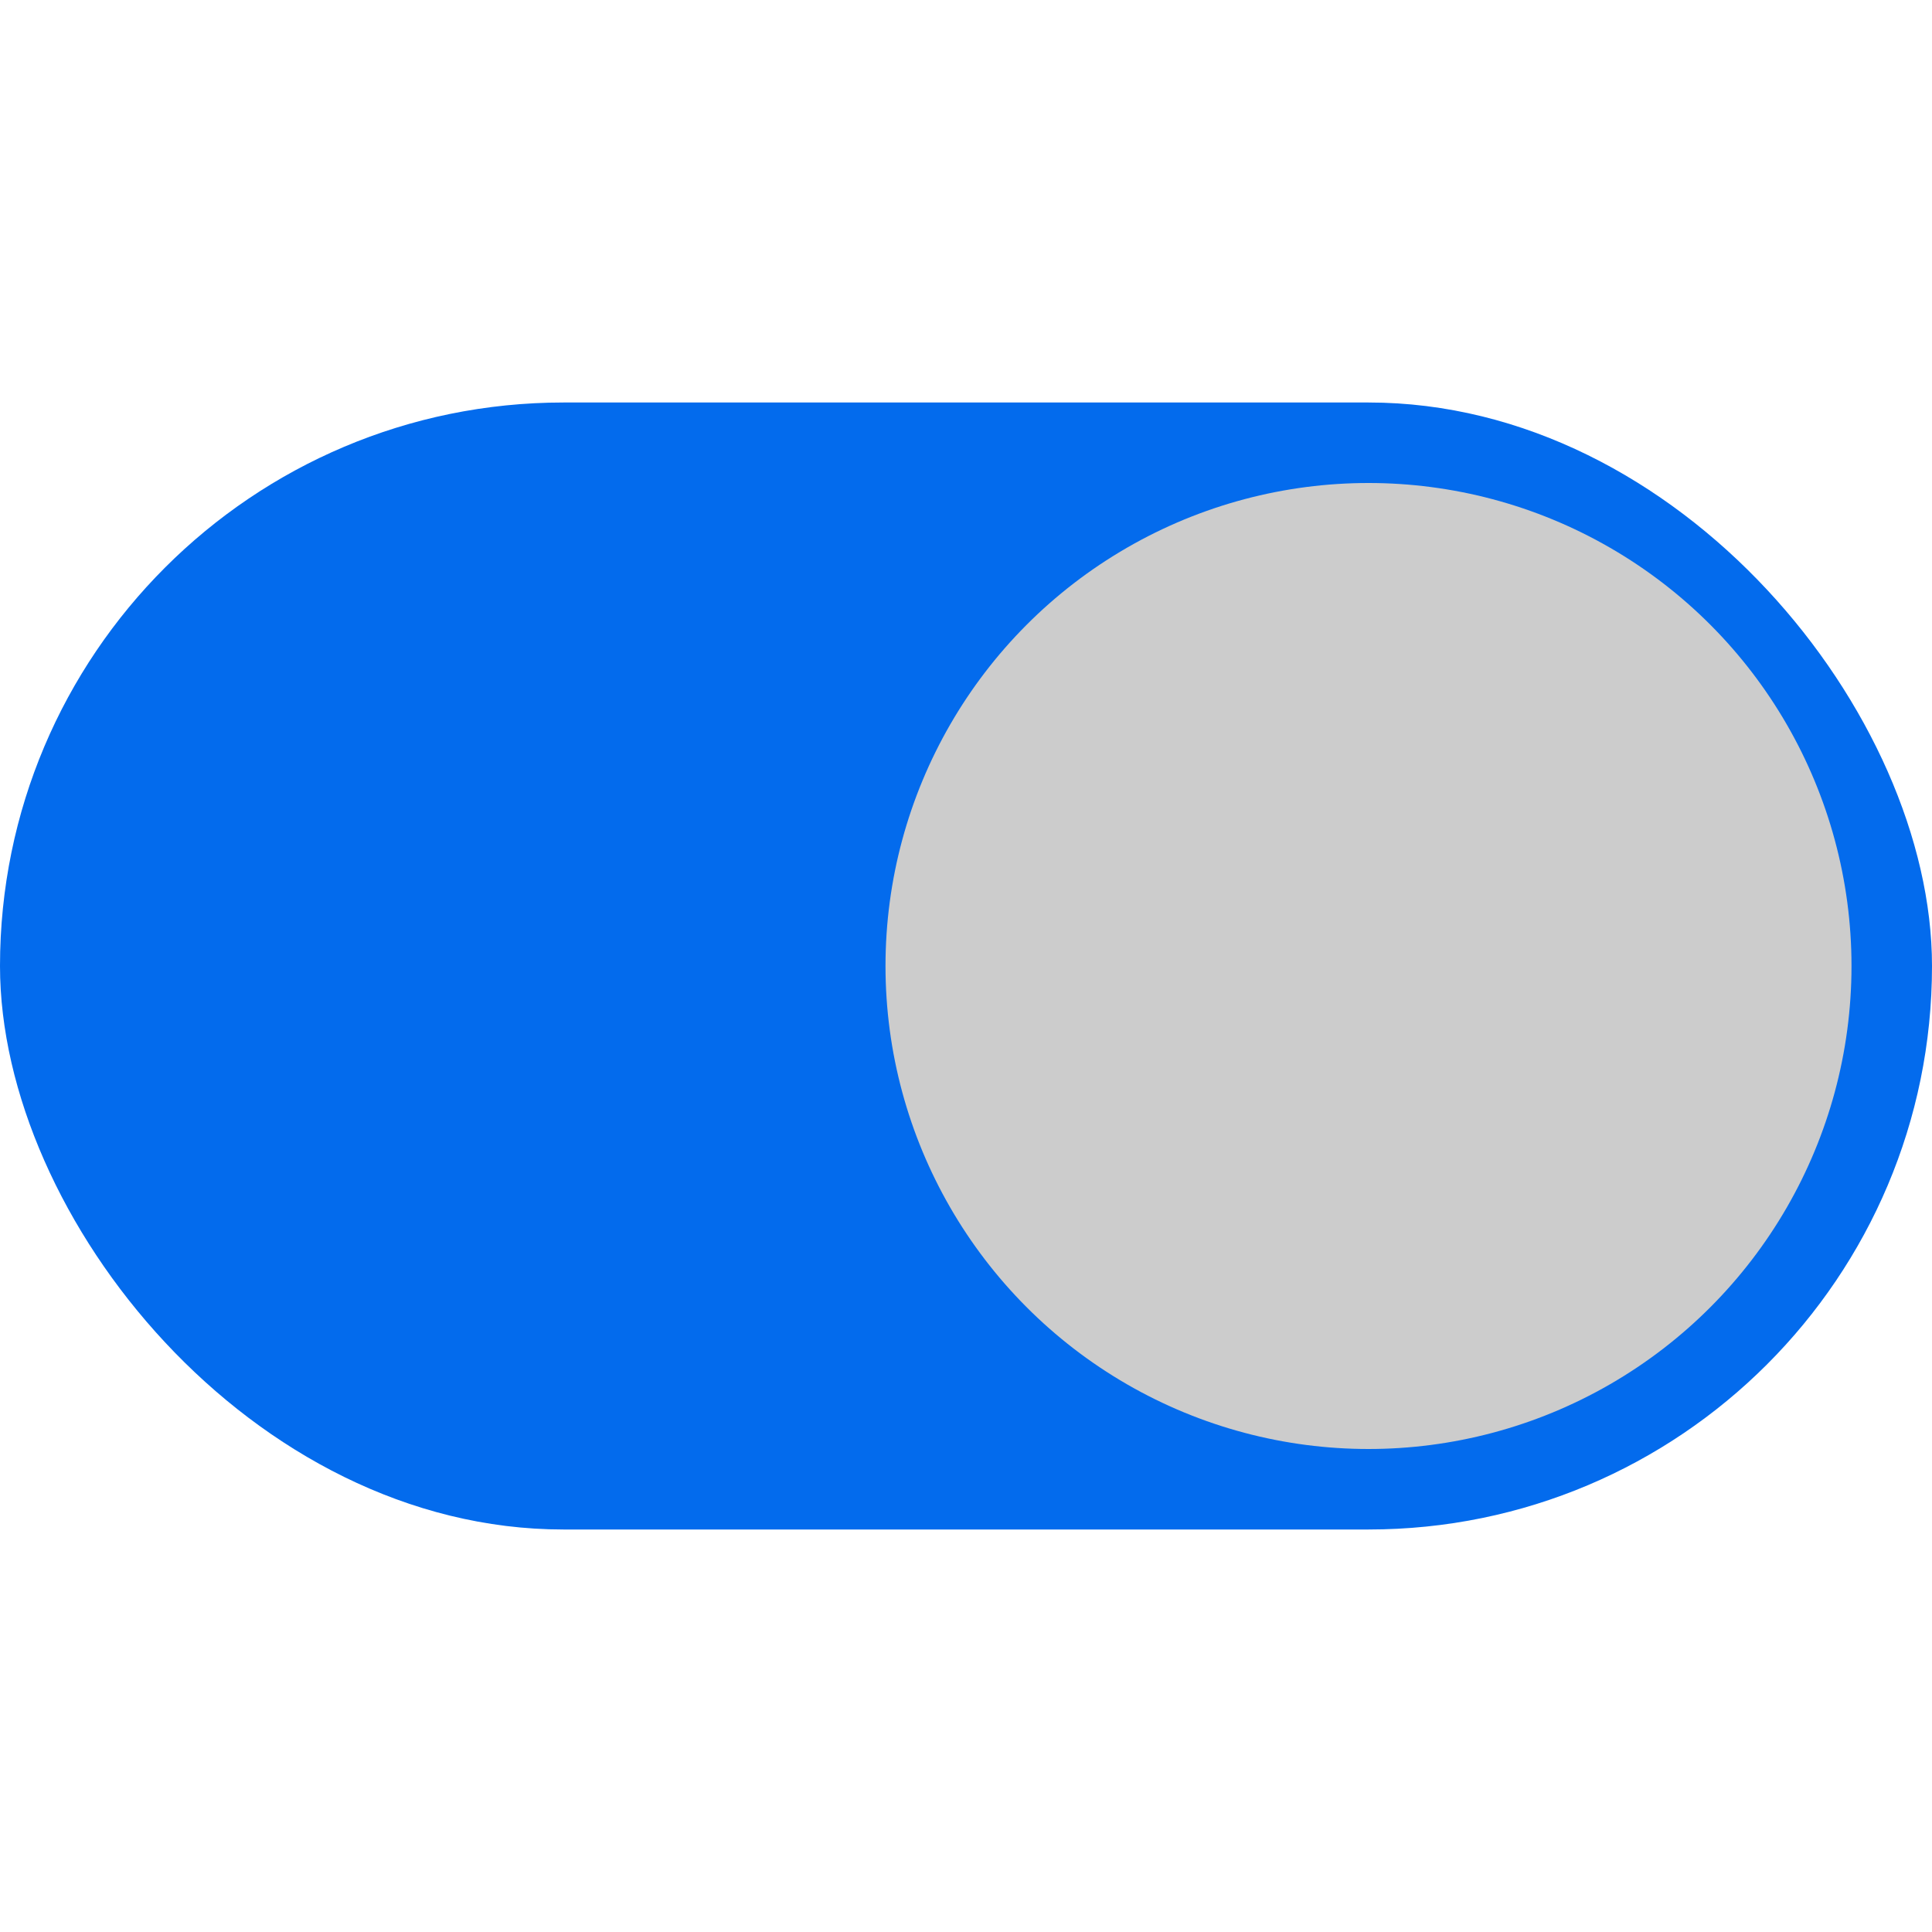 <?xml version="1.0" encoding="UTF-8"?>
<svg width="24px" height="24px" viewBox="0 0 24 24" version="1.1" xmlns="http://www.w3.org/2000/svg" xmlns:xlink="http://www.w3.org/1999/xlink">
    <!-- Generator: Sketch 62 (91390) - https://sketch.com -->
    <title>Switch_Open_Click</title>
    <desc>Created with Sketch.</desc>
    <g id="Switch_Open_Click" stroke="none" stroke-width="1" fill="none" fill-rule="evenodd">
        <rect id="矩形" fill="#036BED" x="0" y="5" width="24" height="14" rx="7"></rect>
        <circle id="椭圆形" fill="#CCCCCC" cx="17" cy="12" r="6"></circle>
    </g>
</svg>